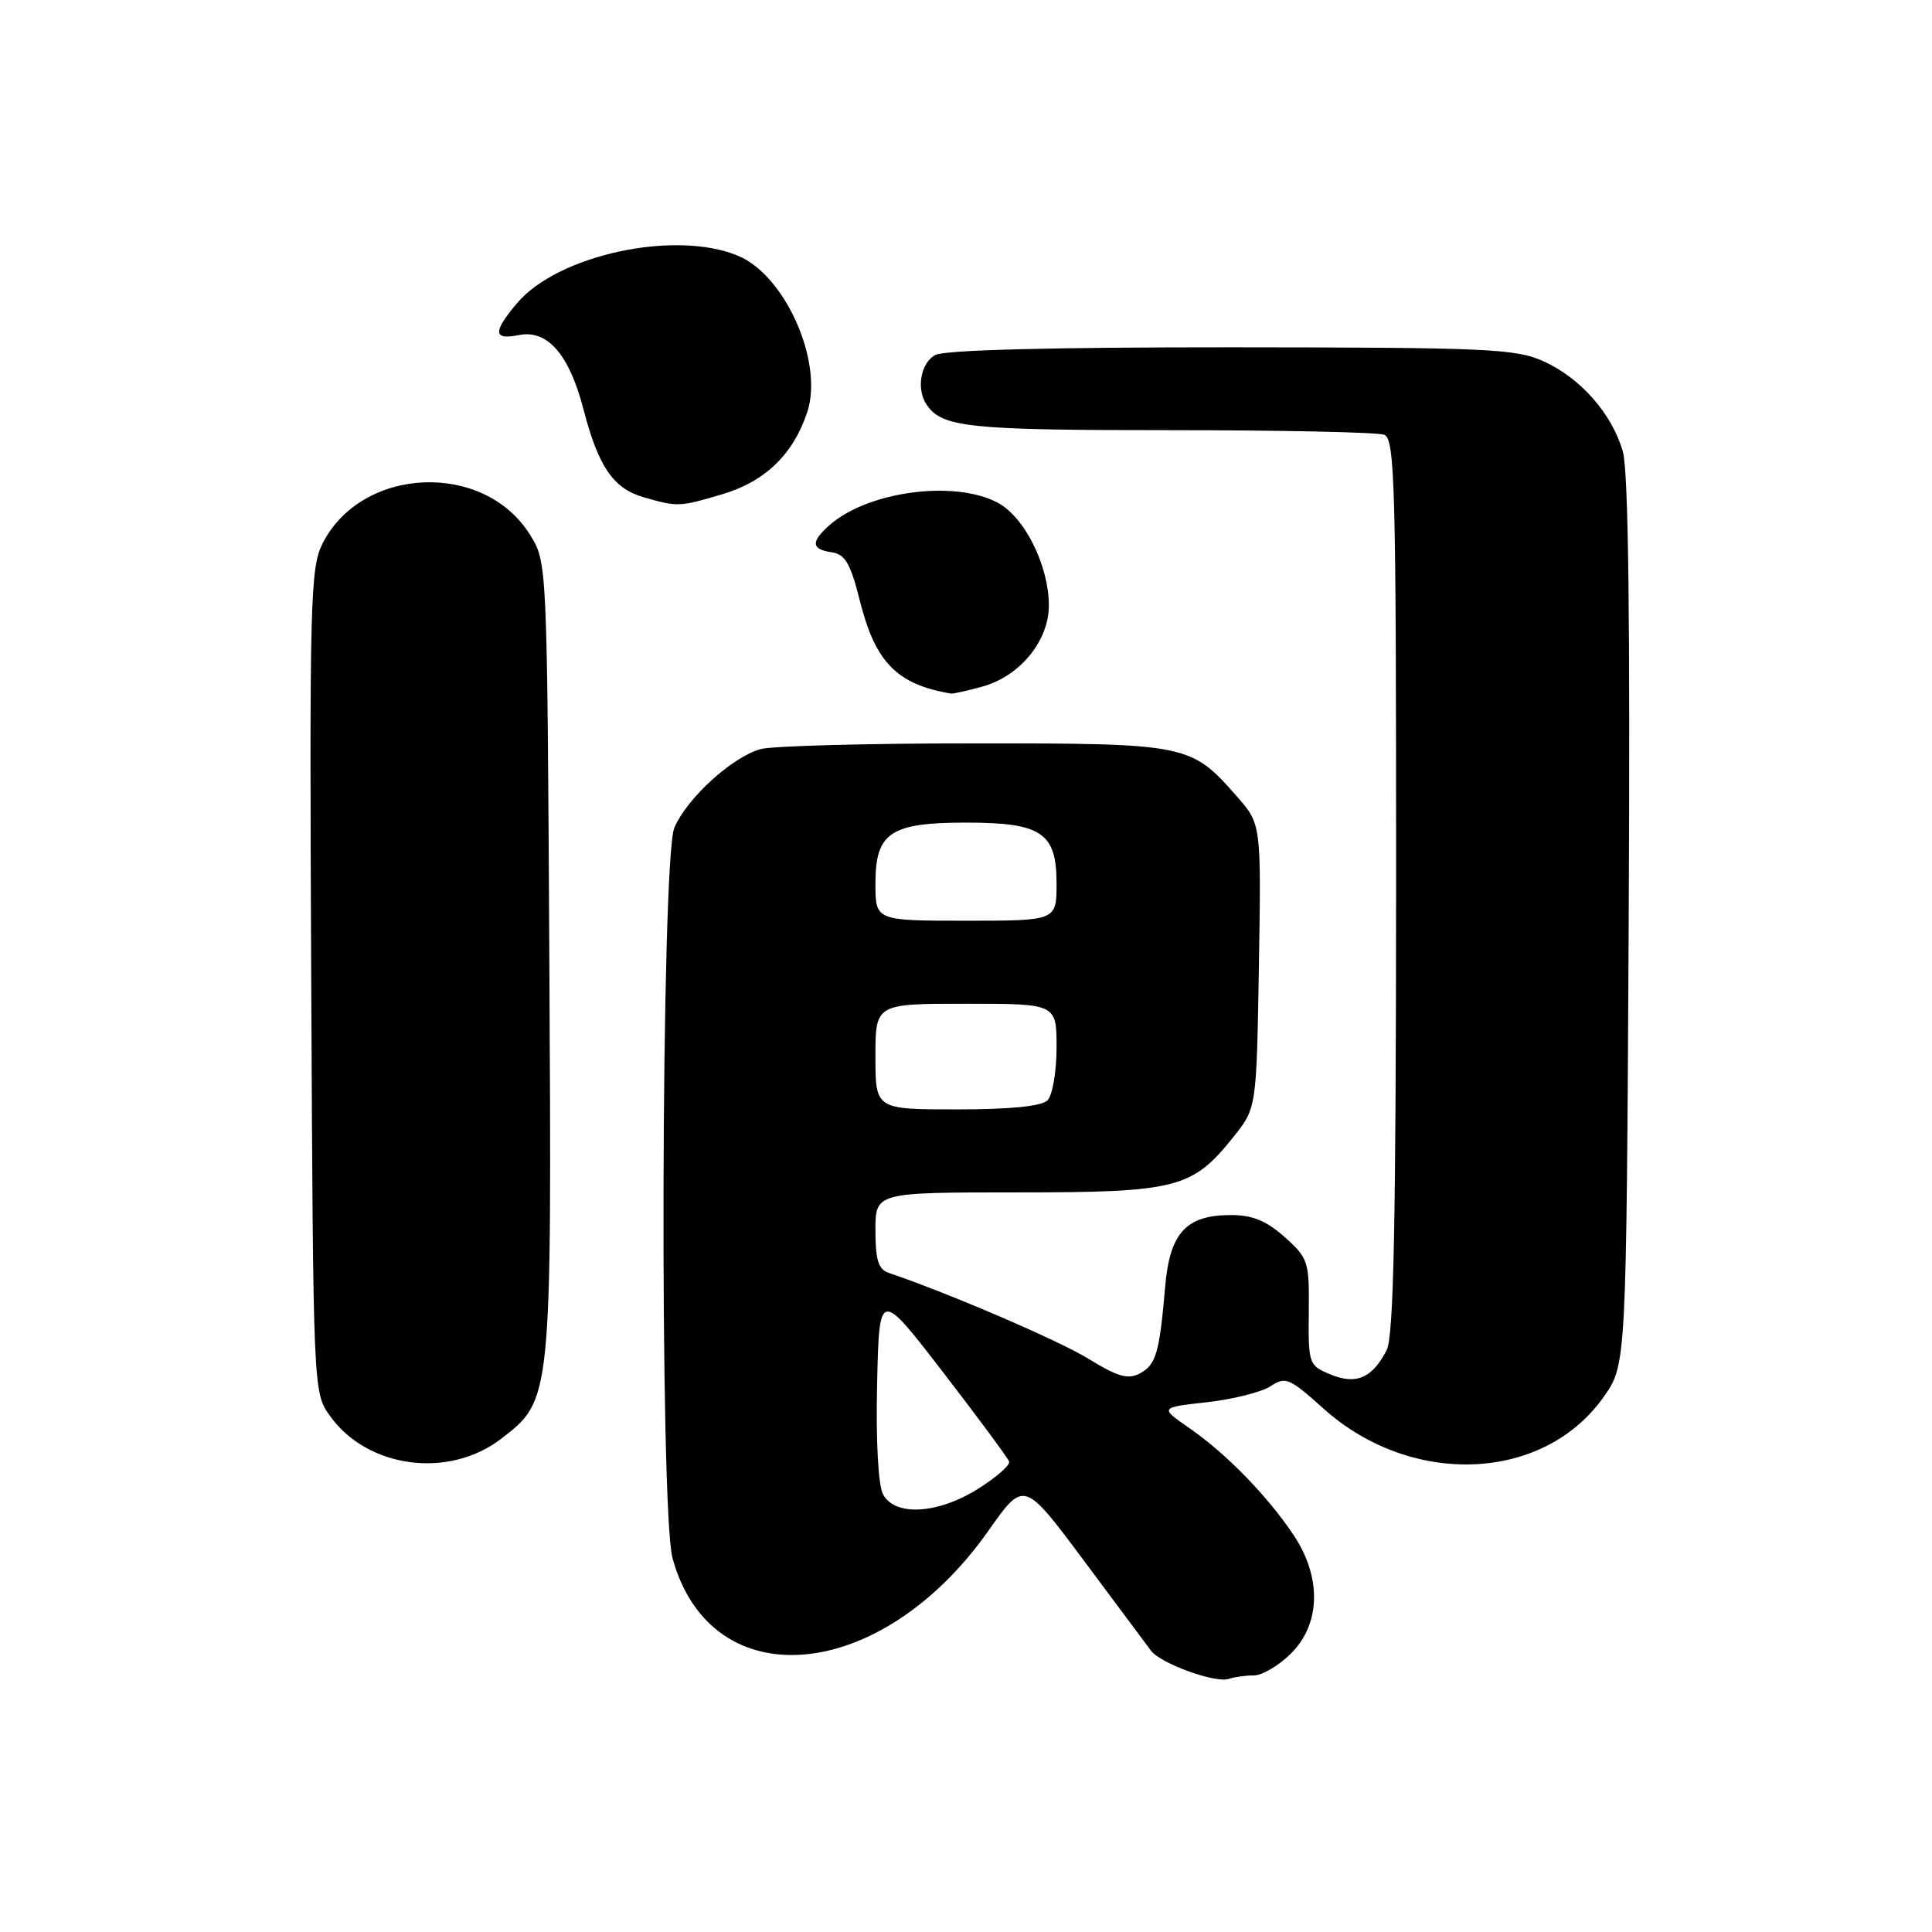 <?xml version="1.0" encoding="UTF-8" standalone="no"?>
<!DOCTYPE svg PUBLIC "-//W3C//DTD SVG 1.1//EN" "http://www.w3.org/Graphics/SVG/1.1/DTD/svg11.dtd" >
<svg xmlns="http://www.w3.org/2000/svg" xmlns:xlink="http://www.w3.org/1999/xlink" version="1.1" viewBox="0 0 256 256">
 <g >
 <path fill="currentColor"
d=" M 166.16 222.00 C 167.26 222.00 169.47 220.68 171.08 219.08 C 175.01 215.15 175.14 208.98 171.40 203.39 C 167.95 198.23 162.47 192.60 157.61 189.24 C 153.66 186.50 153.66 186.50 159.94 185.80 C 163.40 185.41 167.18 184.46 168.36 183.68 C 170.33 182.37 170.86 182.59 175.34 186.62 C 187.01 197.11 204.54 196.39 212.50 185.09 C 215.50 180.83 215.50 180.83 215.81 122.16 C 216.02 82.14 215.77 62.32 215.03 59.80 C 213.57 54.80 209.44 50.10 204.54 47.88 C 200.85 46.21 197.22 46.04 163.18 46.02 C 139.33 46.01 125.17 46.37 123.93 47.04 C 122.00 48.07 121.38 51.53 122.77 53.60 C 124.79 56.63 128.30 57.00 154.85 57.00 C 169.69 57.00 182.55 57.27 183.42 57.61 C 184.84 58.15 185.00 64.34 184.99 117.36 C 184.97 162.31 184.67 177.08 183.74 178.90 C 181.83 182.61 179.70 183.53 176.29 182.12 C 173.42 180.93 173.35 180.74 173.42 173.87 C 173.50 167.16 173.35 166.71 170.23 163.92 C 167.81 161.76 165.96 161.00 163.10 161.00 C 157.16 161.00 155.00 163.36 154.39 170.50 C 153.63 179.30 153.19 180.83 151.03 181.99 C 149.47 182.82 148.10 182.43 144.24 180.05 C 140.30 177.63 125.77 171.37 117.75 168.66 C 116.39 168.20 116.00 166.93 116.00 163.03 C 116.00 158.00 116.00 158.00 134.75 158.00 C 155.95 158.00 157.98 157.48 163.43 150.66 C 166.50 146.82 166.50 146.82 166.81 128.01 C 167.12 109.21 167.12 109.21 163.91 105.55 C 157.78 98.57 157.43 98.50 129.00 98.50 C 114.97 98.50 102.27 98.84 100.77 99.26 C 96.99 100.32 90.97 105.82 89.35 109.70 C 87.59 113.92 87.38 200.23 89.12 206.50 C 94.26 225.06 116.71 223.09 130.98 202.82 C 135.68 196.14 135.68 196.14 143.59 206.75 C 147.94 212.58 151.96 217.97 152.51 218.72 C 153.79 220.43 161.06 223.07 162.83 222.46 C 163.56 222.21 165.06 222.00 166.16 222.00 Z  M 66.34 190.69 C 73.13 185.51 73.11 185.68 72.79 127.00 C 72.50 74.50 72.50 74.50 70.23 70.86 C 64.15 61.07 47.94 61.75 42.74 72.02 C 41.11 75.24 41.00 79.63 41.24 130.00 C 41.50 184.48 41.50 184.50 43.72 187.61 C 48.65 194.53 59.39 195.99 66.34 190.69 Z  M 130.19 90.97 C 135.18 89.58 139.01 84.88 138.98 80.17 C 138.95 74.85 135.71 68.42 132.13 66.57 C 126.29 63.55 114.80 65.15 109.79 69.69 C 107.42 71.84 107.53 72.79 110.20 73.18 C 111.99 73.44 112.70 74.66 113.95 79.66 C 115.99 87.77 118.87 90.70 126.00 91.90 C 126.28 91.95 128.16 91.53 130.19 90.97 Z  M 95.74 65.48 C 101.38 63.81 105.13 60.18 106.97 54.59 C 109.14 48.00 104.08 36.54 97.84 33.91 C 89.52 30.40 73.91 33.75 68.48 40.21 C 65.28 44.01 65.35 45.08 68.75 44.40 C 72.55 43.64 75.44 46.97 77.33 54.30 C 79.29 61.83 81.27 64.73 85.26 65.88 C 89.79 67.19 90.02 67.18 95.74 65.48 Z  M 117.01 198.01 C 116.37 196.82 116.05 190.98 116.22 183.43 C 116.50 170.85 116.50 170.85 124.97 181.84 C 129.63 187.89 133.57 193.22 133.72 193.67 C 133.87 194.13 132.04 195.74 129.64 197.25 C 124.30 200.62 118.59 200.97 117.01 198.01 Z  M 116.00 140.00 C 116.00 133.00 116.00 133.00 128.00 133.00 C 140.00 133.00 140.00 133.00 140.00 138.80 C 140.00 141.99 139.46 145.14 138.80 145.80 C 138.01 146.59 133.87 147.00 126.80 147.00 C 116.00 147.00 116.00 147.00 116.00 140.00 Z  M 116.00 117.06 C 116.00 110.33 117.98 109.00 128.00 109.00 C 138.02 109.00 140.00 110.33 140.00 117.06 C 140.00 122.00 140.00 122.00 128.00 122.00 C 116.00 122.00 116.00 122.00 116.00 117.06 Z "/>
</g>
</svg>